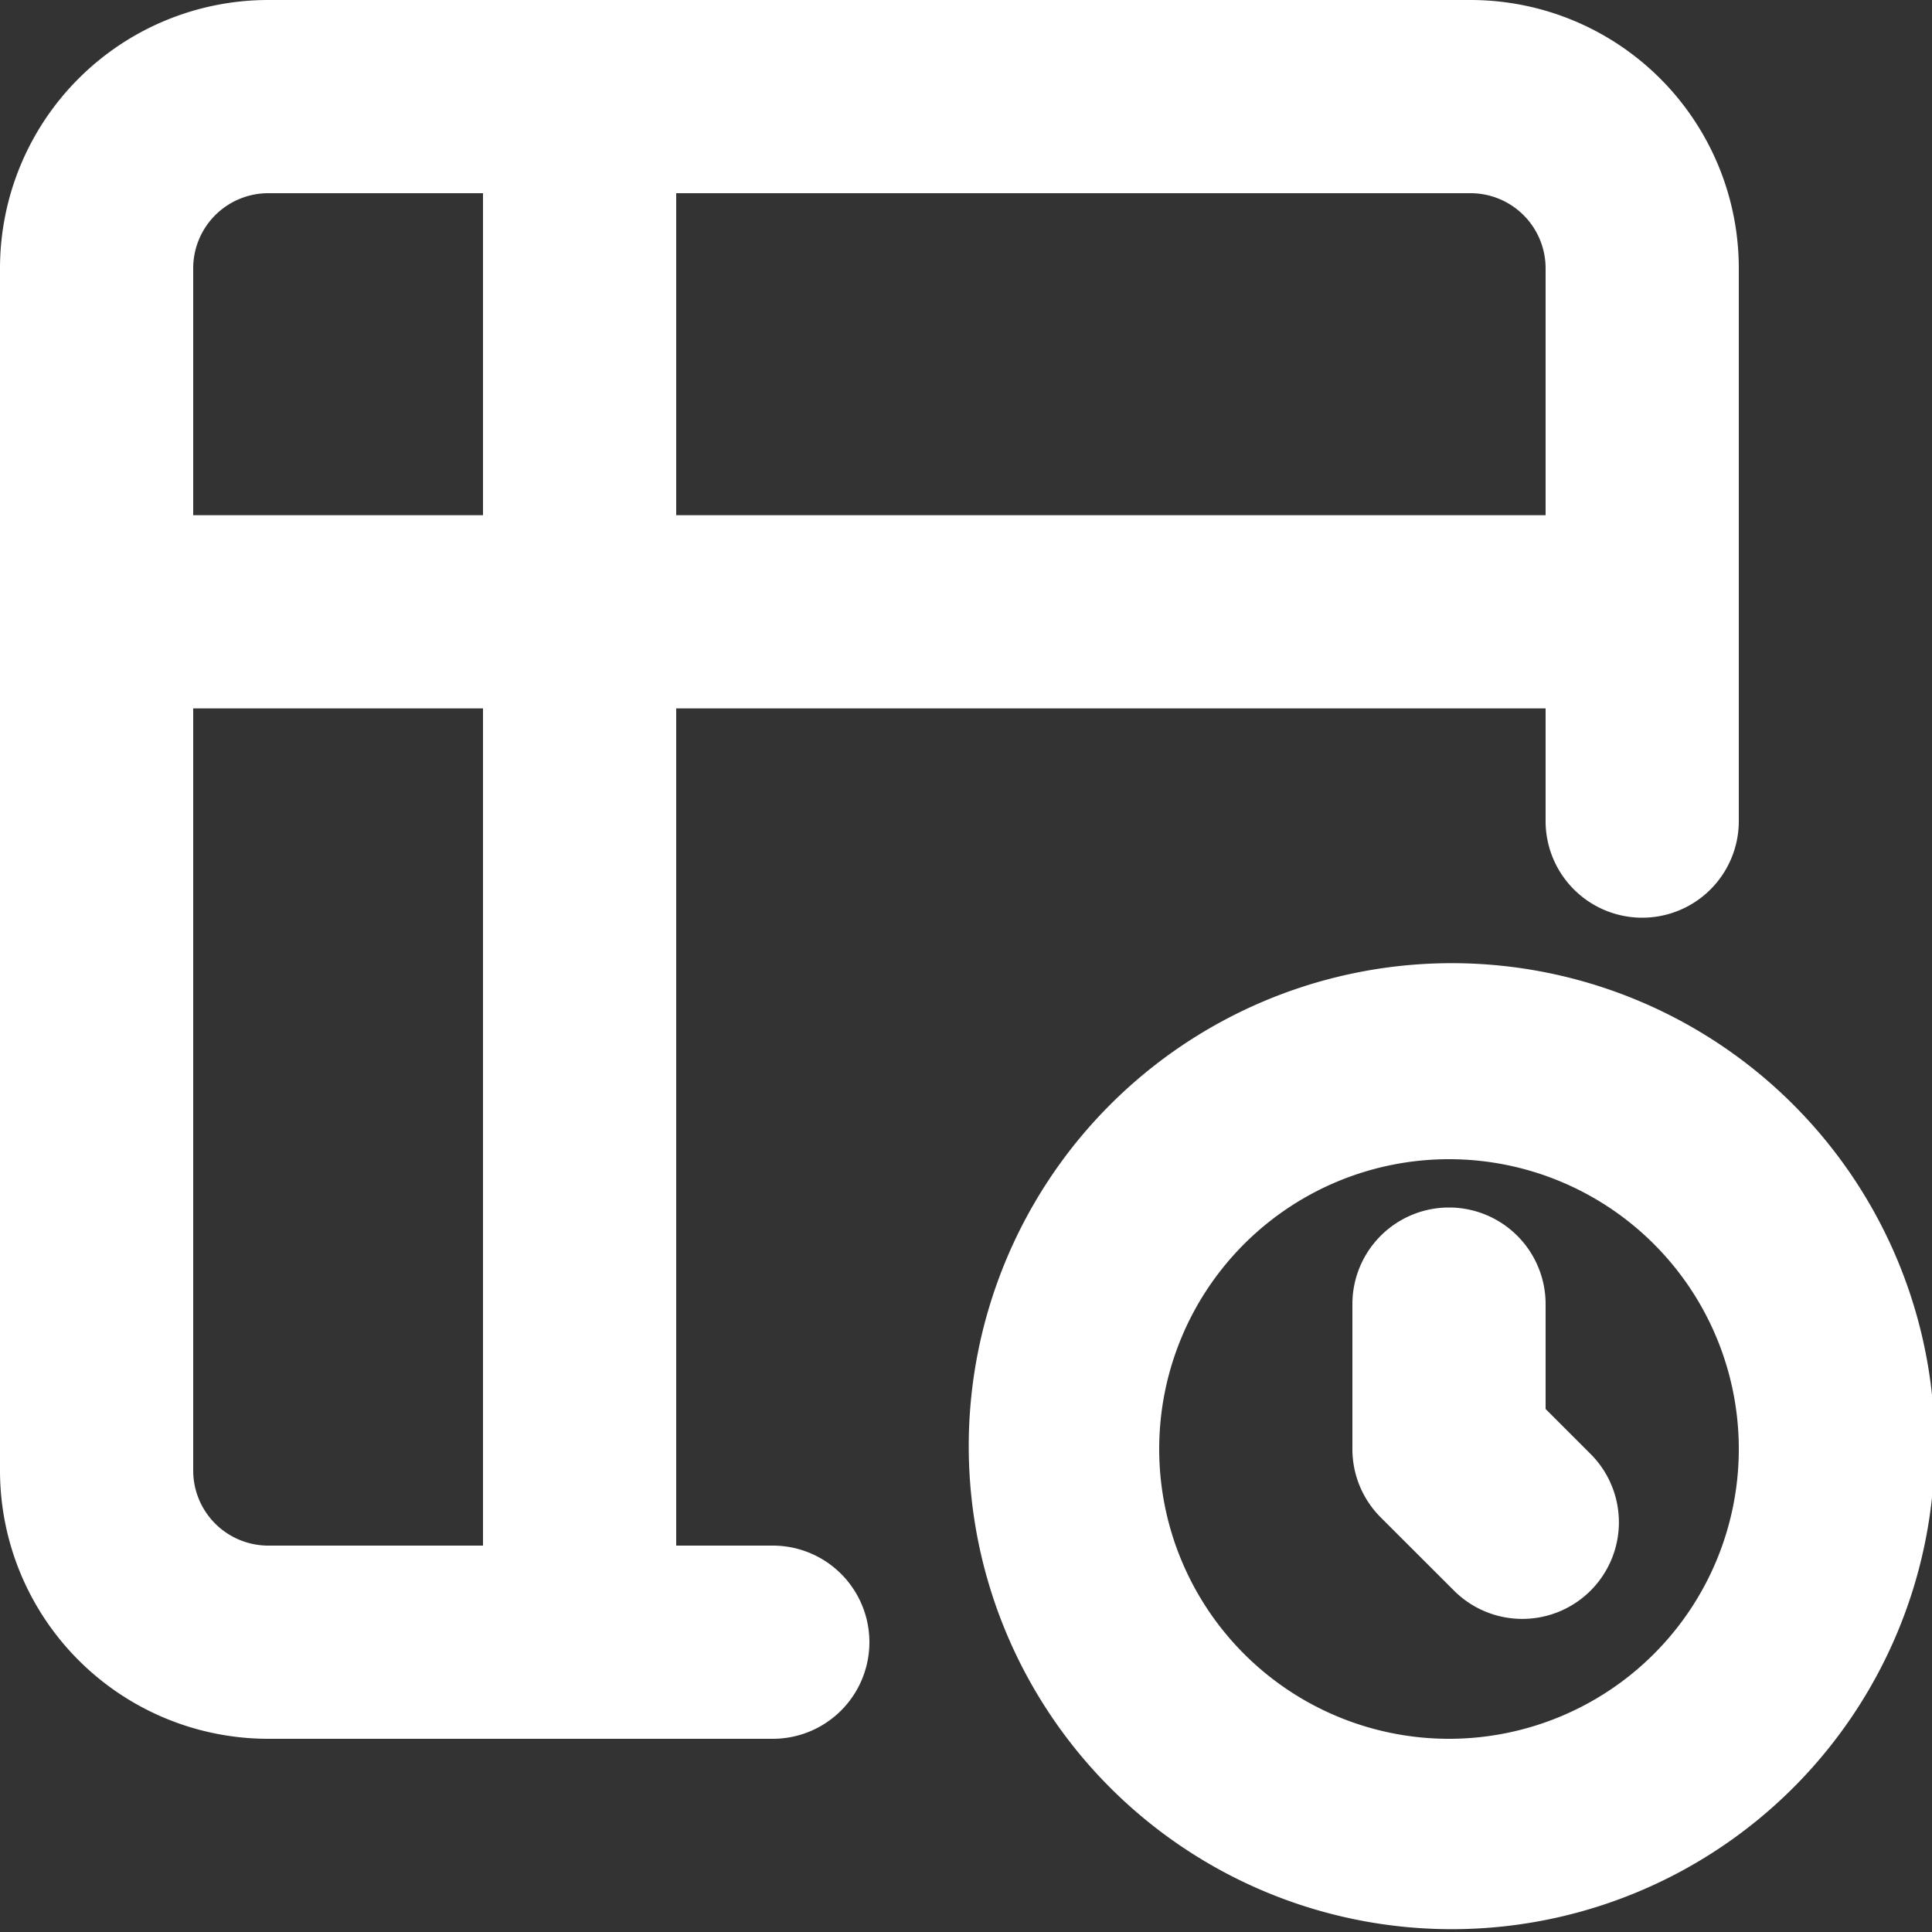 <?xml version="1.0" encoding="utf-8"?>
<svg fill="#FFFFFF" viewBox="0 0 24 24" xmlns="http://www.w3.org/2000/svg">
<rect x="0" y="0" width="24" height="24" fill="#333333" stroke="none"/>
<path _ngcontent-ng-c1909134112="" clip-rule="evenodd" d="M3.333 2.4a.933.933 0 0 0-.933.933V6.4H6v-4H3.333Zm0-2.4A3.333 3.333 0 0 0 0 3.333v14.934A3.333 3.333 0 0 0 3.333 21.6H9.6a1.2 1.2 0 0 0 0-2.4H8.4V8.8h10.8v1.4a1.2 1.2 0 0 0 2.4 0V3.333A3.333 3.333 0 0 0 18.267 0H3.333ZM8.4 2.4v4h10.8V3.333a.933.933 0 0 0-.933-.933H8.4ZM6 8.8H2.4v9.467a.933.933 0 0 0 .933.933H6V8.8Z" fill="#FFFFFF" fill-rule="evenodd" style="color: inherit"/>
<path _ngcontent-ng-c1909134112="" clip-rule="evenodd" d="M13.757 13.757a6 6 0 1 1 8.485 8.485 6 6 0 0 1-8.485-8.485ZM18 14.4a3.6 3.6 0 1 0 0 7.2 3.6 3.6 0 0 0 0-7.2Zm0 .6a1.2 1.2 0 0 1 1.2 1.2v1.303l.566.566a1.2 1.2 0 0 1-1.697 1.697l-.918-.917A1.2 1.2 0 0 1 16.8 18v-1.8A1.2 1.2 0 0 1 18 15Z" fill="#FFFFFF" fill-rule="evenodd" style="color: inherit"/>
</svg>